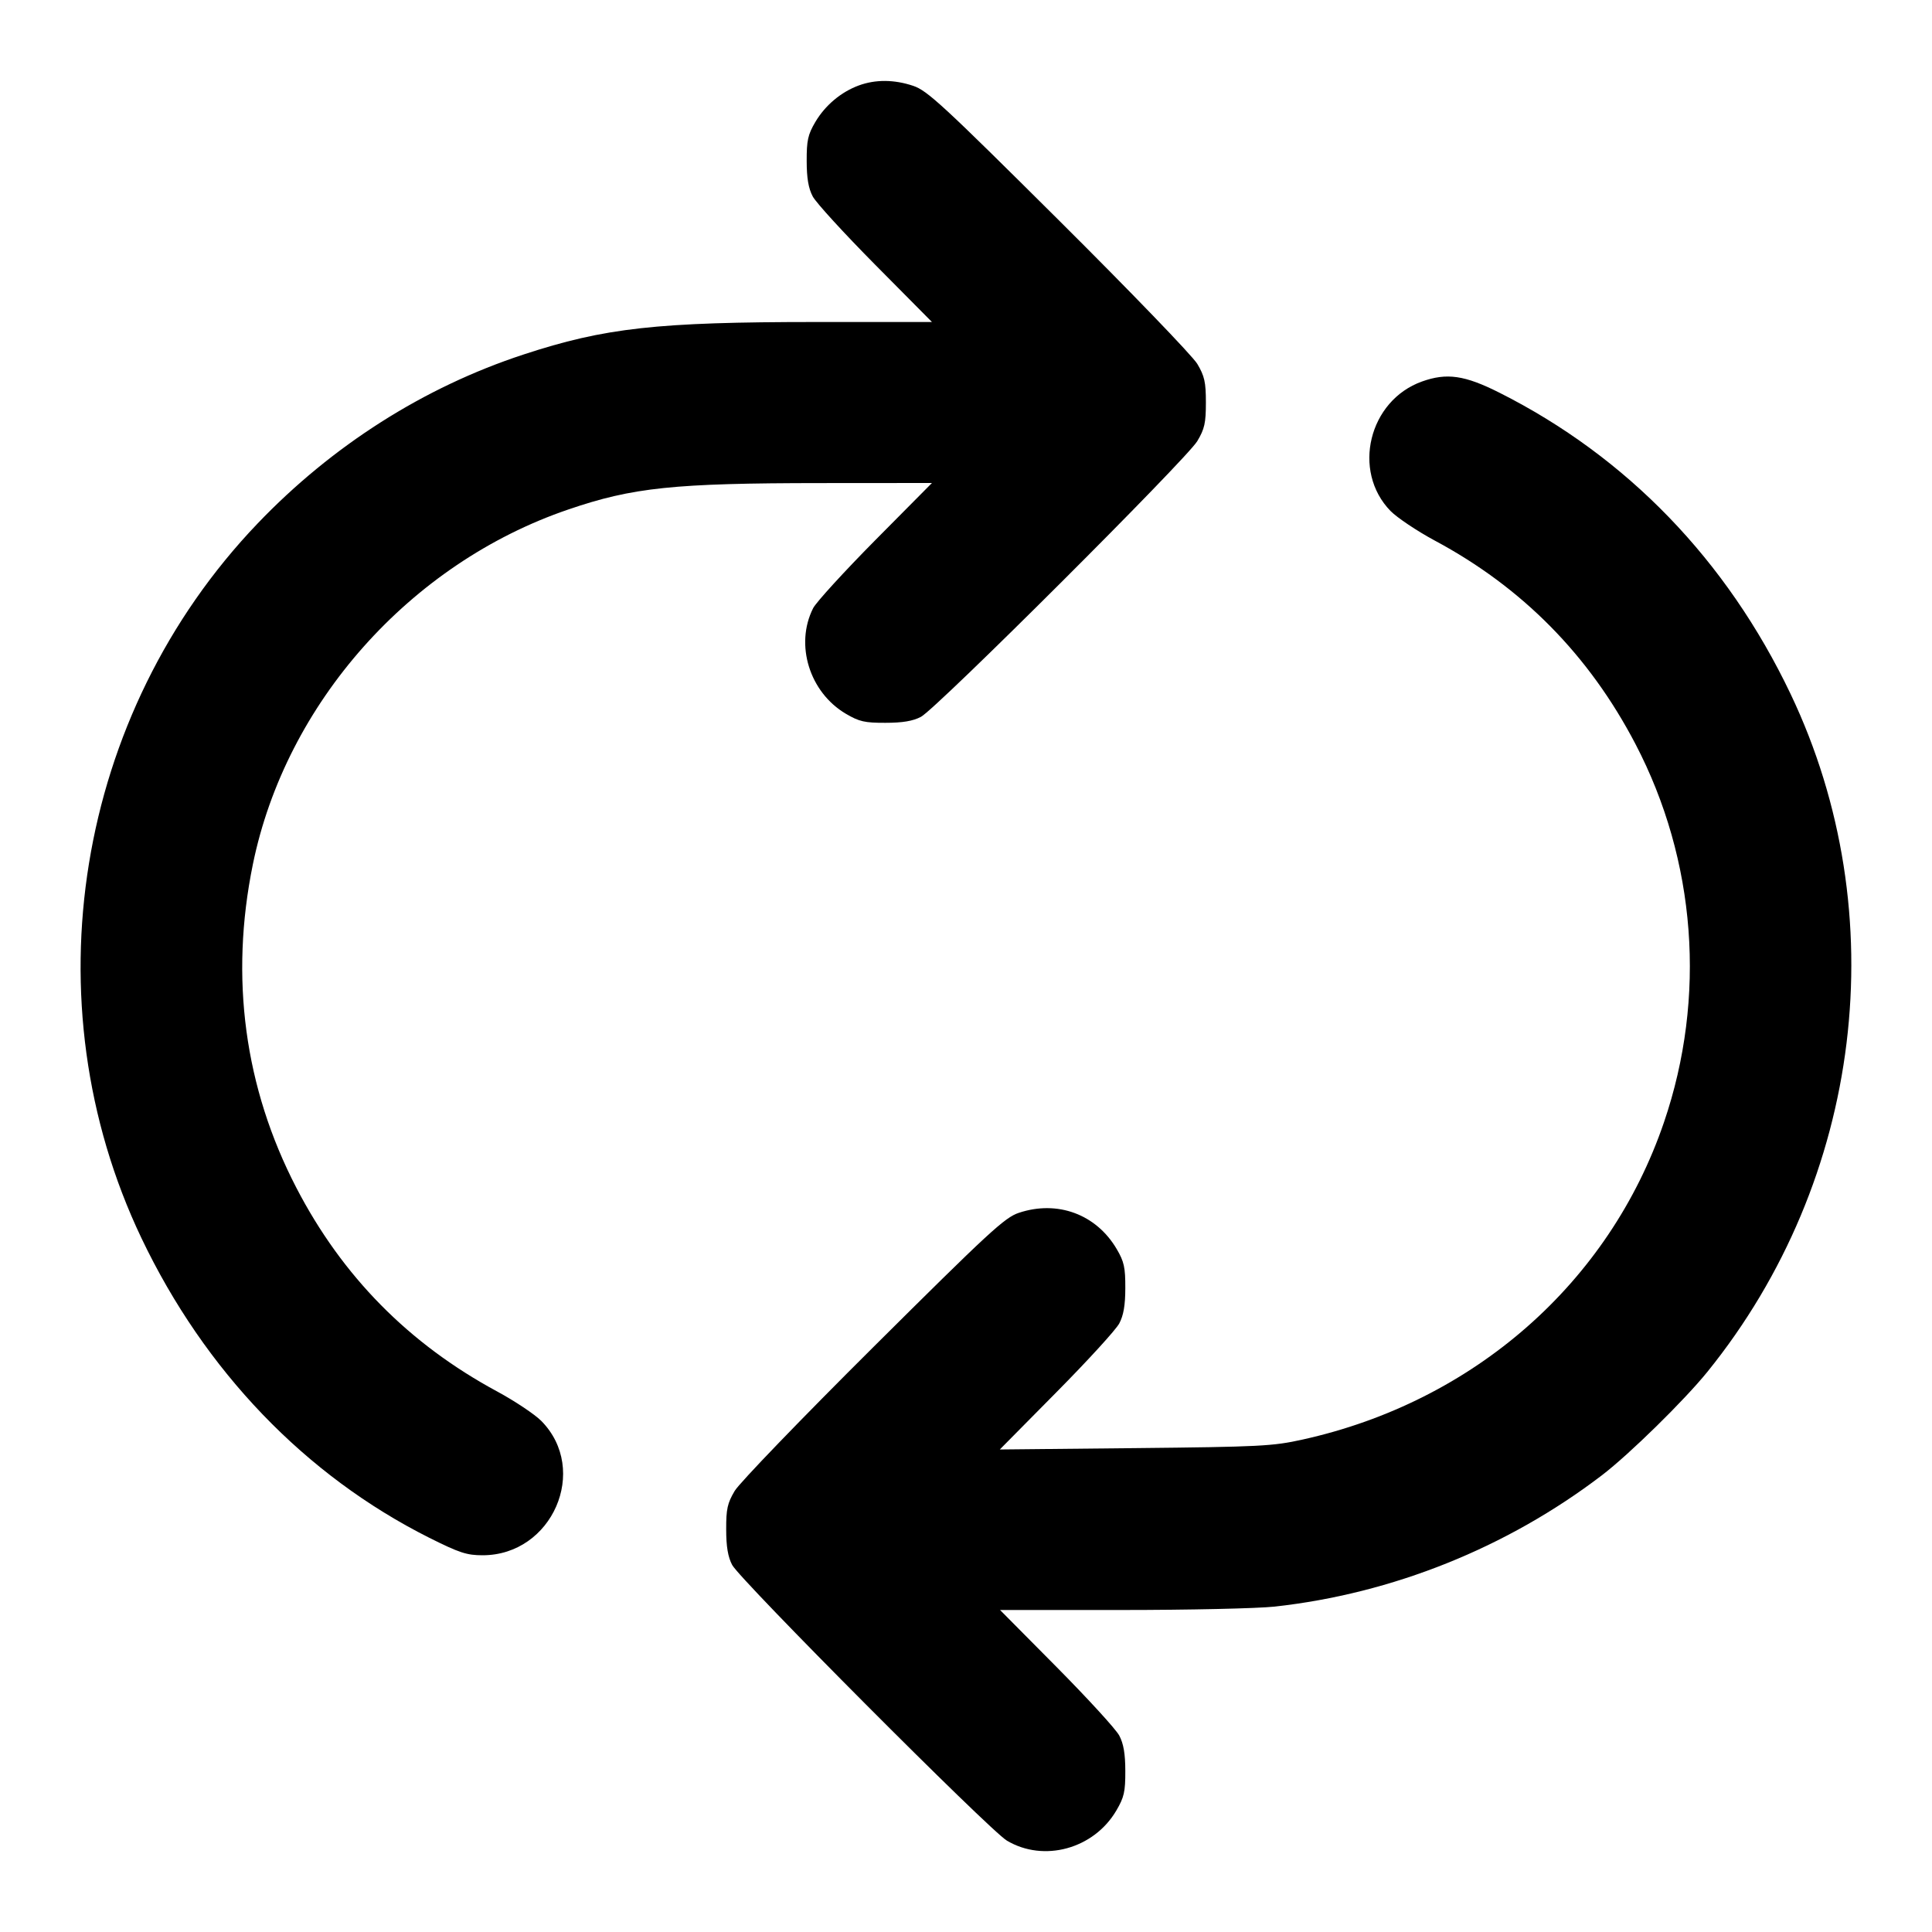 <svg width="24" height="24" viewBox="0 0 24 24" fill="none" xmlns="http://www.w3.org/2000/svg"><path d="M10.670 1.061 C 10.448 1.142,10.250 1.309,10.128 1.516 C 10.036 1.672,10.020 1.745,10.021 2.000 C 10.021 2.213,10.043 2.340,10.096 2.440 C 10.136 2.517,10.486 2.899,10.873 3.290 L 11.577 4.000 10.139 4.000 C 8.163 4.000,7.513 4.072,6.503 4.404 C 5.266 4.810,4.128 5.533,3.199 6.504 C 0.938 8.868,0.357 12.443,1.757 15.380 C 2.544 17.030,3.792 18.329,5.333 19.103 C 5.707 19.290,5.798 19.320,5.995 19.320 C 6.861 19.320,7.324 18.259,6.724 17.651 C 6.641 17.568,6.395 17.404,6.177 17.286 C 5.079 16.694,4.251 15.854,3.681 14.754 C 3.037 13.511,2.853 12.147,3.141 10.738 C 3.550 8.736,5.094 6.999,7.060 6.329 C 7.861 6.055,8.369 6.002,10.199 6.001 L 11.577 6.000 10.873 6.710 C 10.486 7.101,10.139 7.481,10.101 7.555 C 9.872 8.008,10.056 8.601,10.508 8.867 C 10.673 8.964,10.742 8.980,11.000 8.979 C 11.212 8.979,11.341 8.957,11.440 8.905 C 11.632 8.804,14.739 5.704,14.873 5.480 C 14.964 5.328,14.980 5.254,14.980 5.000 C 14.980 4.746,14.963 4.672,14.873 4.520 C 14.814 4.421,14.040 3.618,13.153 2.736 C 11.714 1.305,11.519 1.124,11.343 1.066 C 11.108 0.987,10.875 0.986,10.670 1.061 M17.665 4.739 C 17.003 4.975,16.790 5.852,17.274 6.348 C 17.356 6.431,17.602 6.596,17.821 6.714 C 18.909 7.296,19.739 8.137,20.316 9.242 C 21.071 10.688,21.200 12.389,20.671 13.940 C 19.991 15.936,18.308 17.413,16.180 17.883 C 15.811 17.965,15.649 17.973,14.100 17.989 L 12.420 18.006 13.125 17.293 C 13.513 16.901,13.864 16.517,13.904 16.440 C 13.957 16.340,13.979 16.213,13.979 16.000 C 13.980 15.745,13.964 15.672,13.872 15.516 C 13.618 15.084,13.137 14.906,12.657 15.066 C 12.481 15.124,12.286 15.305,10.847 16.736 C 9.960 17.618,9.186 18.421,9.127 18.520 C 9.036 18.673,9.020 18.746,9.021 19.000 C 9.021 19.212,9.043 19.341,9.095 19.440 C 9.193 19.626,12.293 22.738,12.508 22.865 C 12.967 23.138,13.587 22.968,13.867 22.492 C 13.964 22.327,13.980 22.258,13.979 22.000 C 13.979 21.787,13.957 21.660,13.904 21.560 C 13.864 21.483,13.514 21.101,13.127 20.710 L 12.423 20.000 13.933 20.000 C 14.764 20.000,15.618 19.981,15.832 19.958 C 17.297 19.797,18.721 19.226,19.900 18.326 C 20.239 18.067,20.925 17.394,21.211 17.040 C 23.140 14.654,23.544 11.350,22.243 8.620 C 21.451 6.959,20.210 5.675,18.626 4.878 C 18.195 4.661,17.973 4.629,17.665 4.739 " stroke="none" fill-rule="evenodd" fill="black"></path></svg>